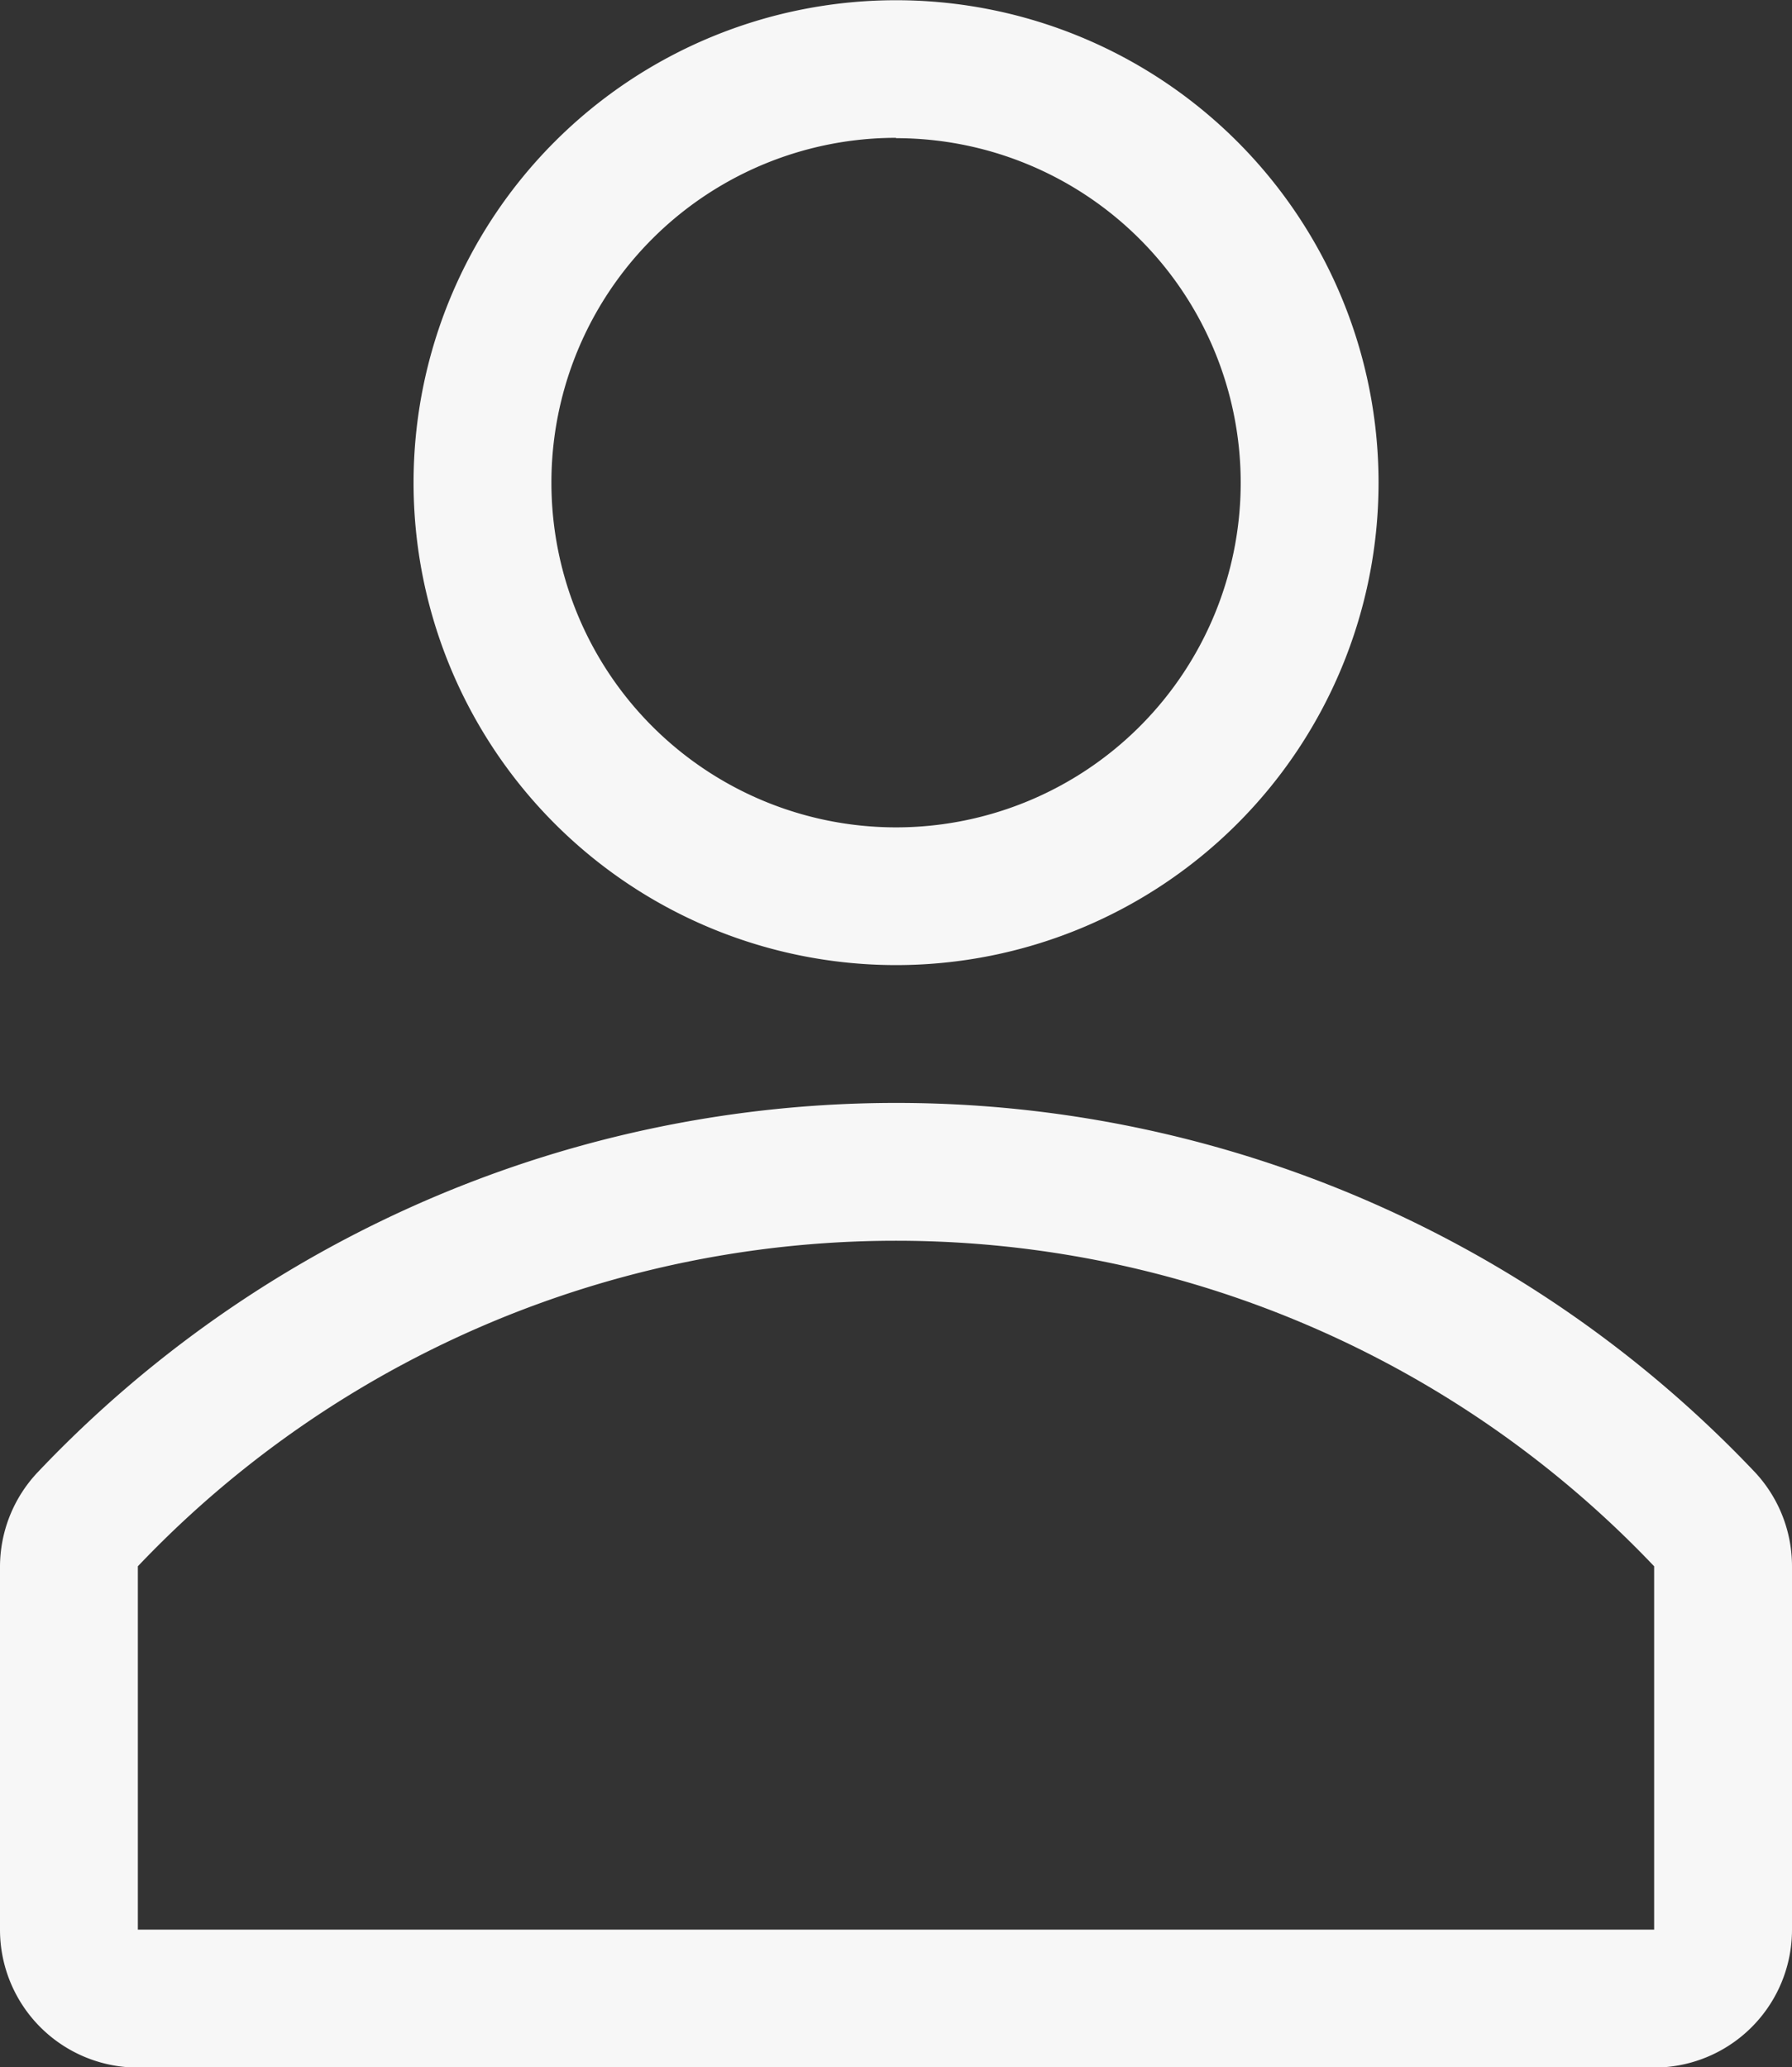 <svg xmlns="http://www.w3.org/2000/svg" width="15.781" height="18.208" viewBox="0 0 15.781 18.208">
  <rect x="0" y="0" width="15.781" height="18.208" fill="#333333" stroke="none"/>
  <g id="Grupo_1" data-name="Grupo 1" transform="translate(-5 -3)">
    <path id="Caminho_5" data-name="Caminho 5" d="M15.249,11.5A4.249,4.249,0,1,0,11,7.249,4.249,4.249,0,0,0,15.249,11.5Zm0-7.283a3.035,3.035,0,1,1-3.035,3.035A3.035,3.035,0,0,1,15.249,4.214Z" transform="translate(-2.358 0)" fill="#f7f7f7"/>
    <path id="Caminho_6" data-name="Caminho 6" d="M20.459,22.261a10.415,10.415,0,0,0-15.131,0A1.214,1.214,0,0,0,5,23.092v3.193A1.214,1.214,0,0,0,6.214,27.5H19.567a1.214,1.214,0,0,0,1.214-1.214V23.092A1.214,1.214,0,0,0,20.459,22.261Zm-.892,4.024H6.214v-3.2a9.207,9.207,0,0,1,13.353,0Z" transform="translate(0 -6.29)" fill="#f7f7f7"/>
  </g>
</svg>
